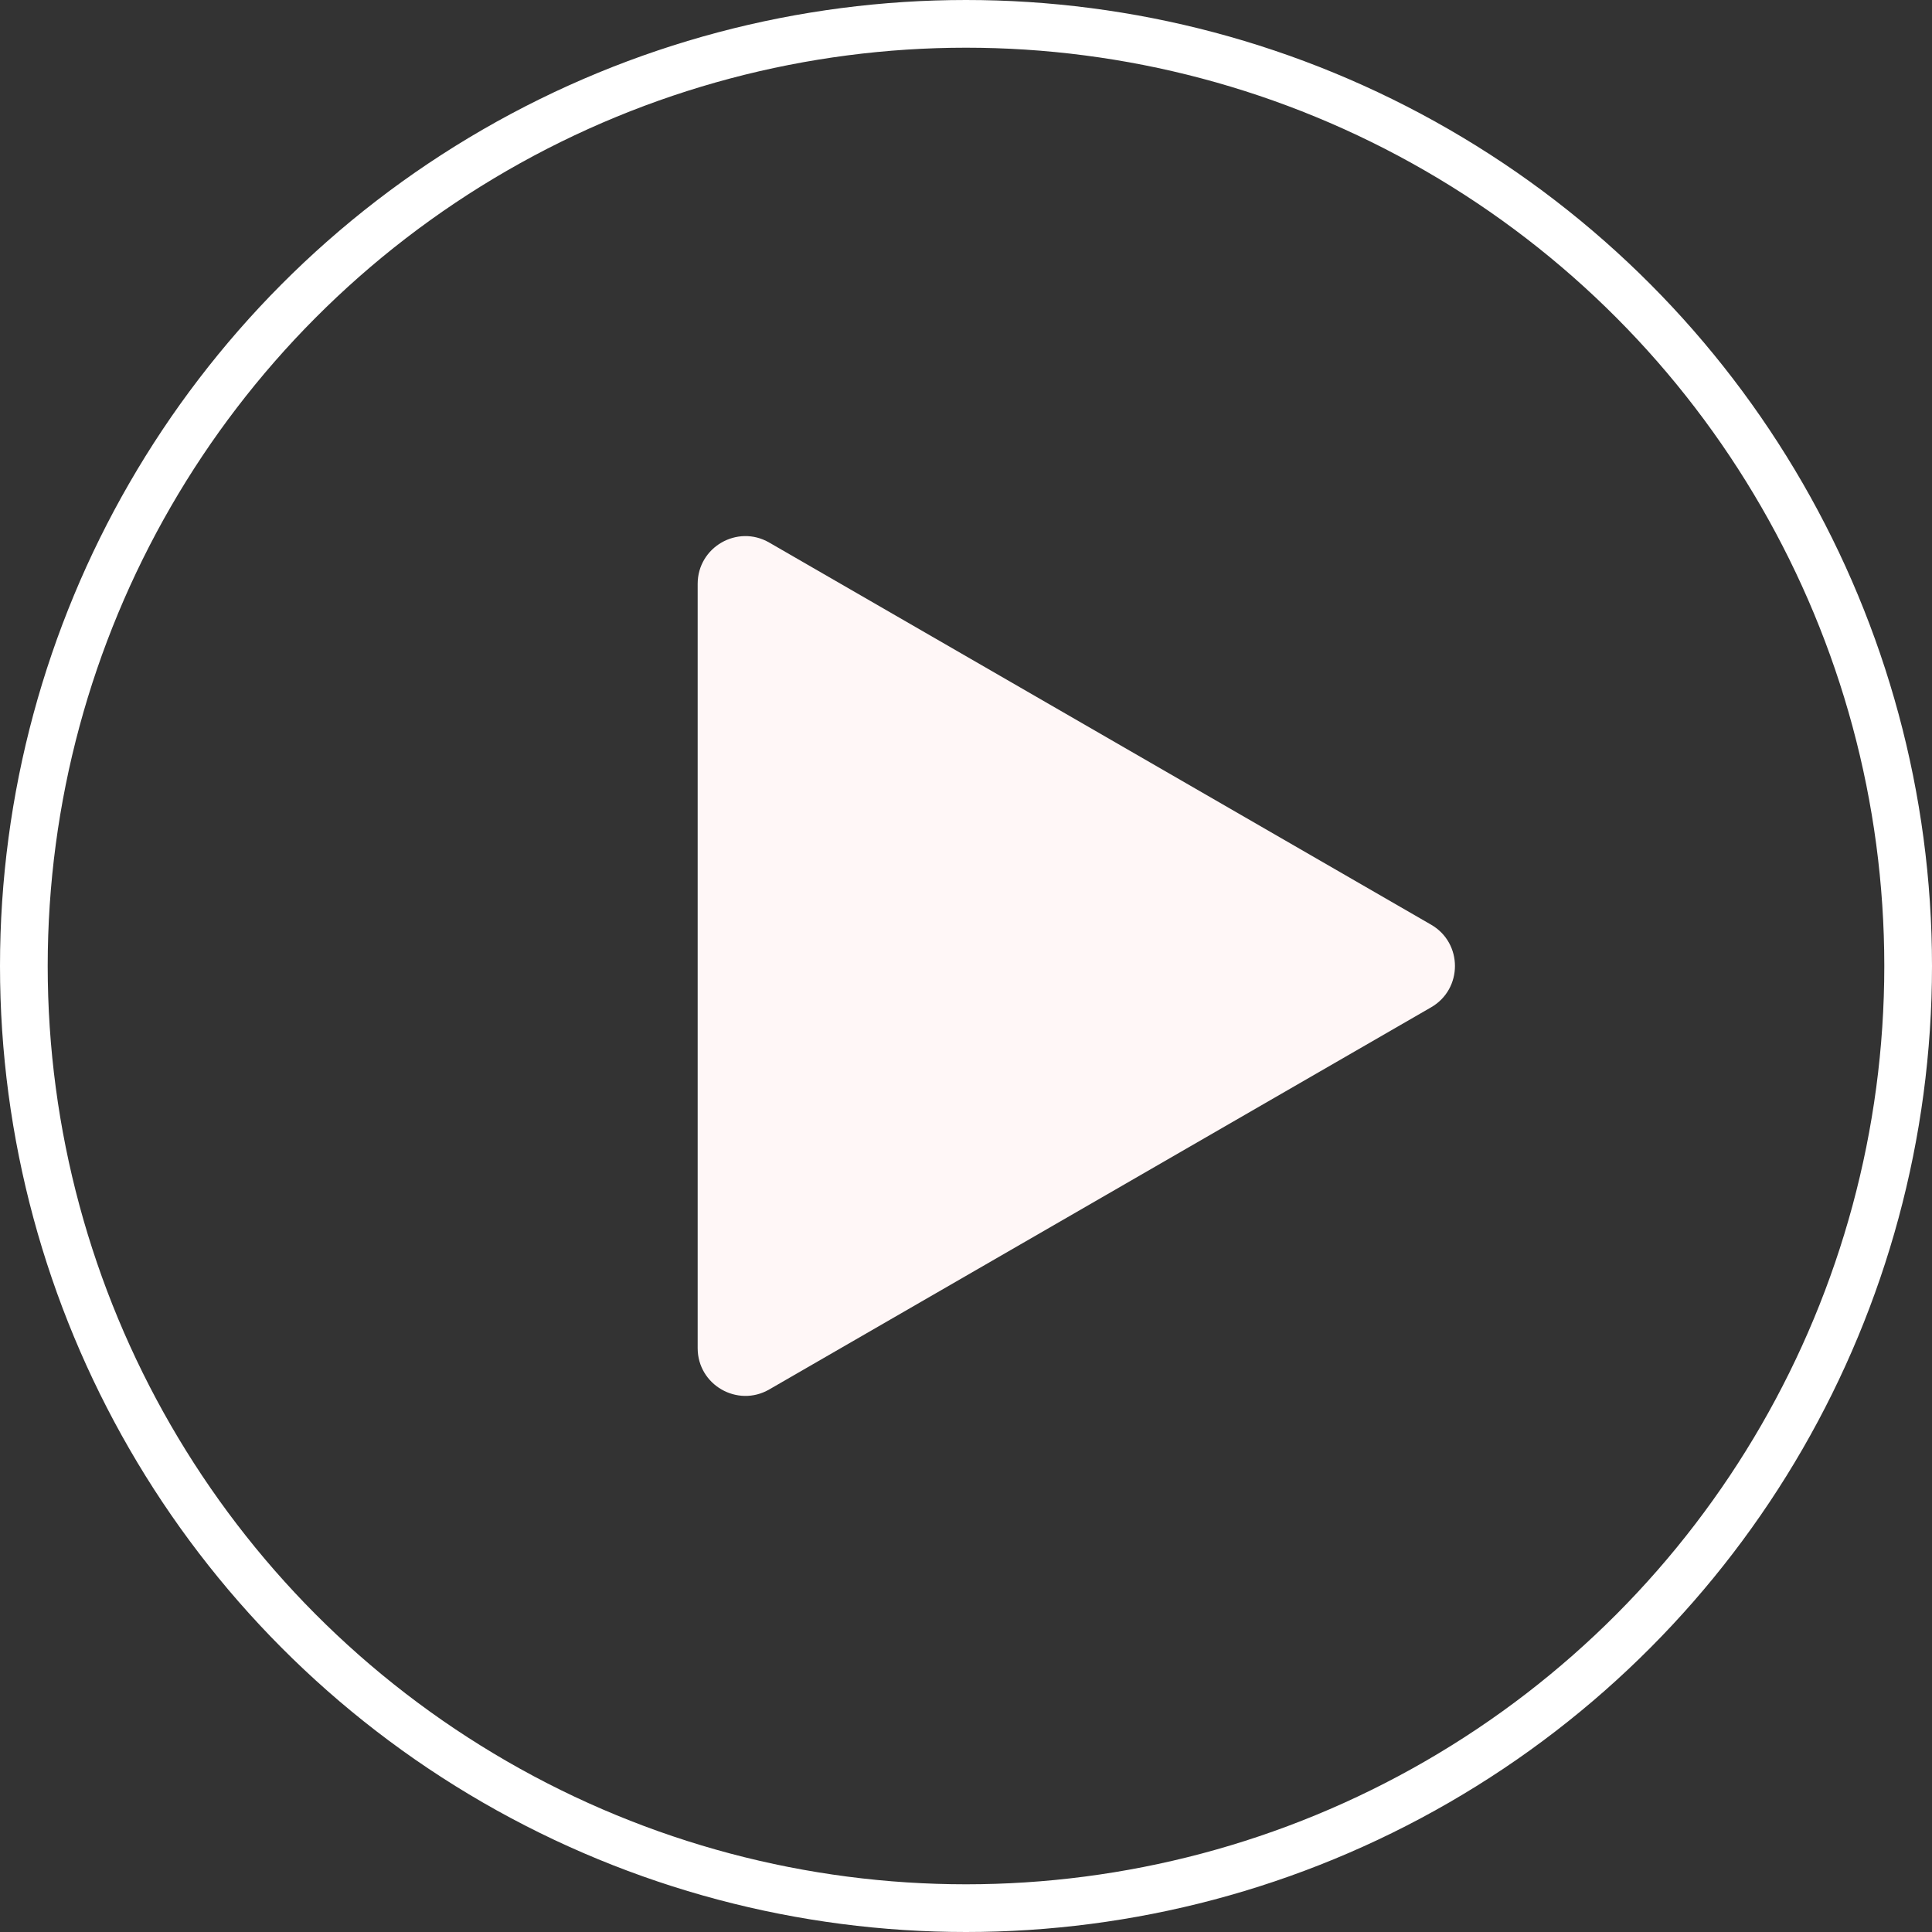 <svg width="81" height="81" viewBox="0 0 81 81" fill="none" xmlns="http://www.w3.org/2000/svg">
<rect x="0" y="0" width="81" height="81" fill="#333333" stroke="none"/>
<circle cx="40.5" cy="40.5" r="39.5" stroke="white" stroke-width="2"/>
<path d="M60 38.768C61.333 39.538 61.333 41.462 60 42.232L32.25 58.254C30.917 59.023 29.25 58.061 29.25 56.522V24.479C29.25 22.939 30.917 21.977 32.25 22.747L60 38.768Z" fill="#FFF7F7"/>
</svg>

